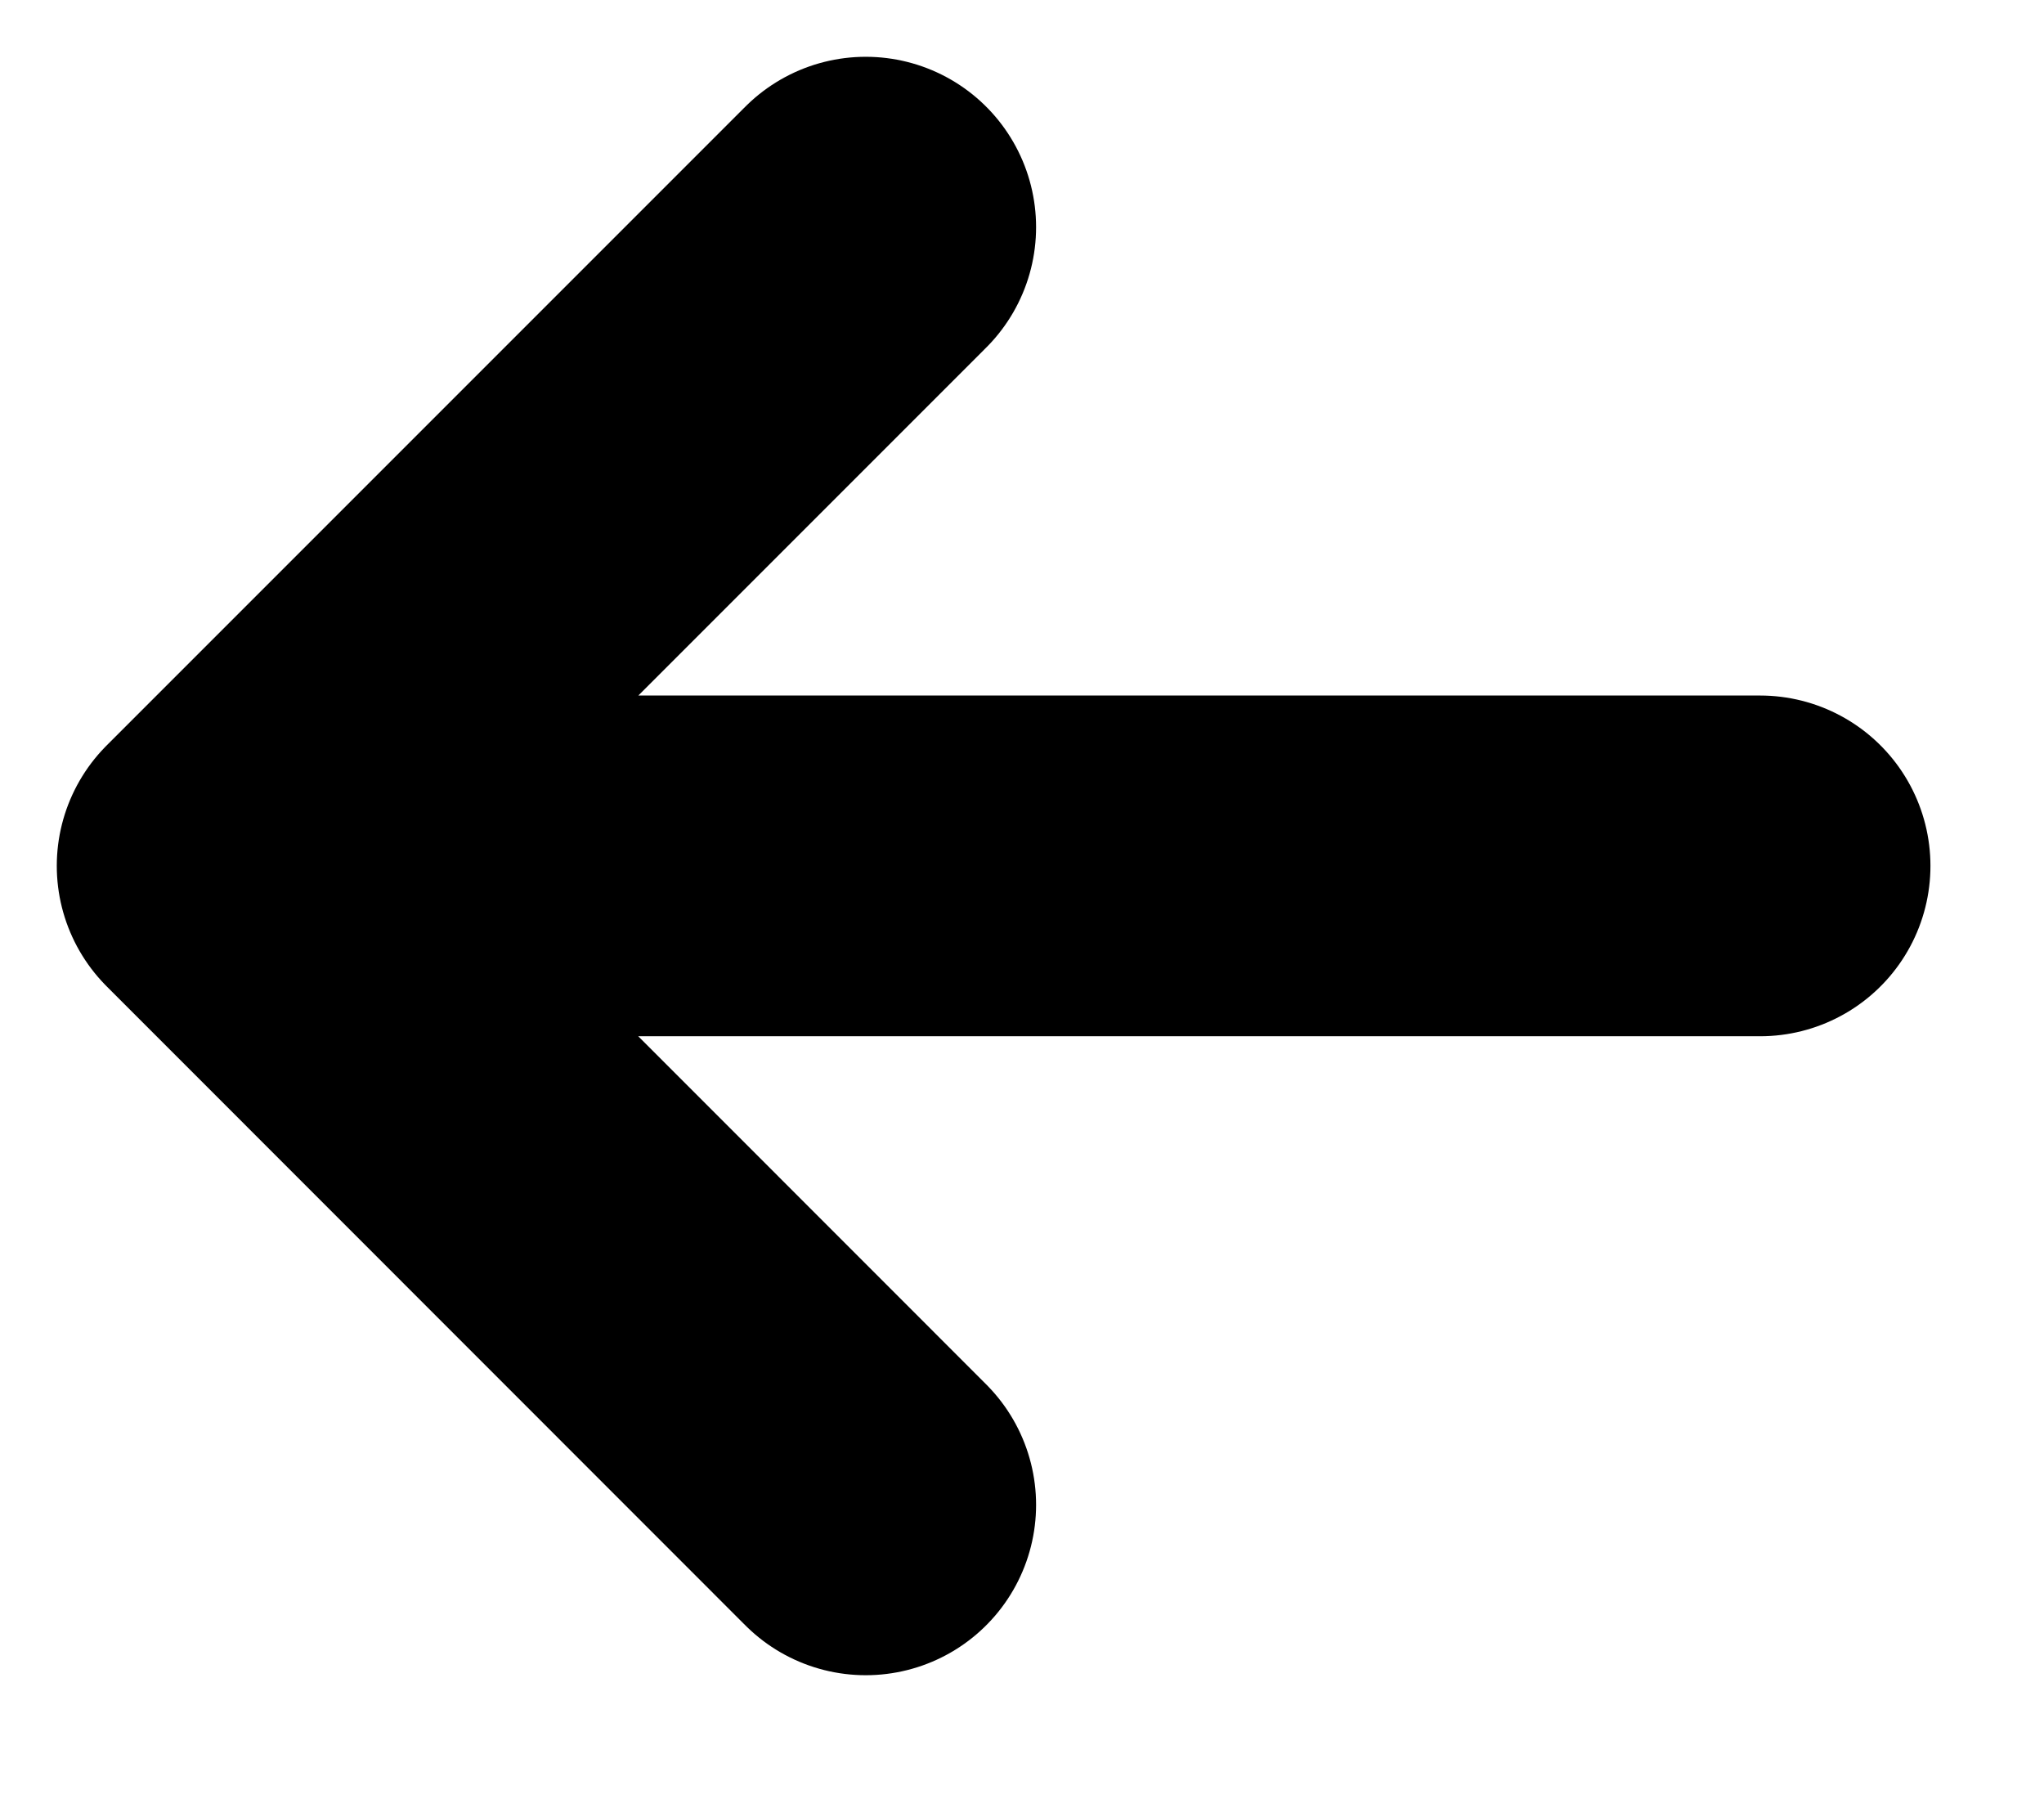 <svg width="9" height="8" viewBox="0 0 9 8" fill="none" xmlns="http://www.w3.org/2000/svg">
<path d="M3.812 6.625L1 3.812M1 3.812L3.812 1M1 3.812H7.75" stroke="black" stroke-width="1.5" stroke-linecap="round" stroke-linejoin="round"/>
</svg>
